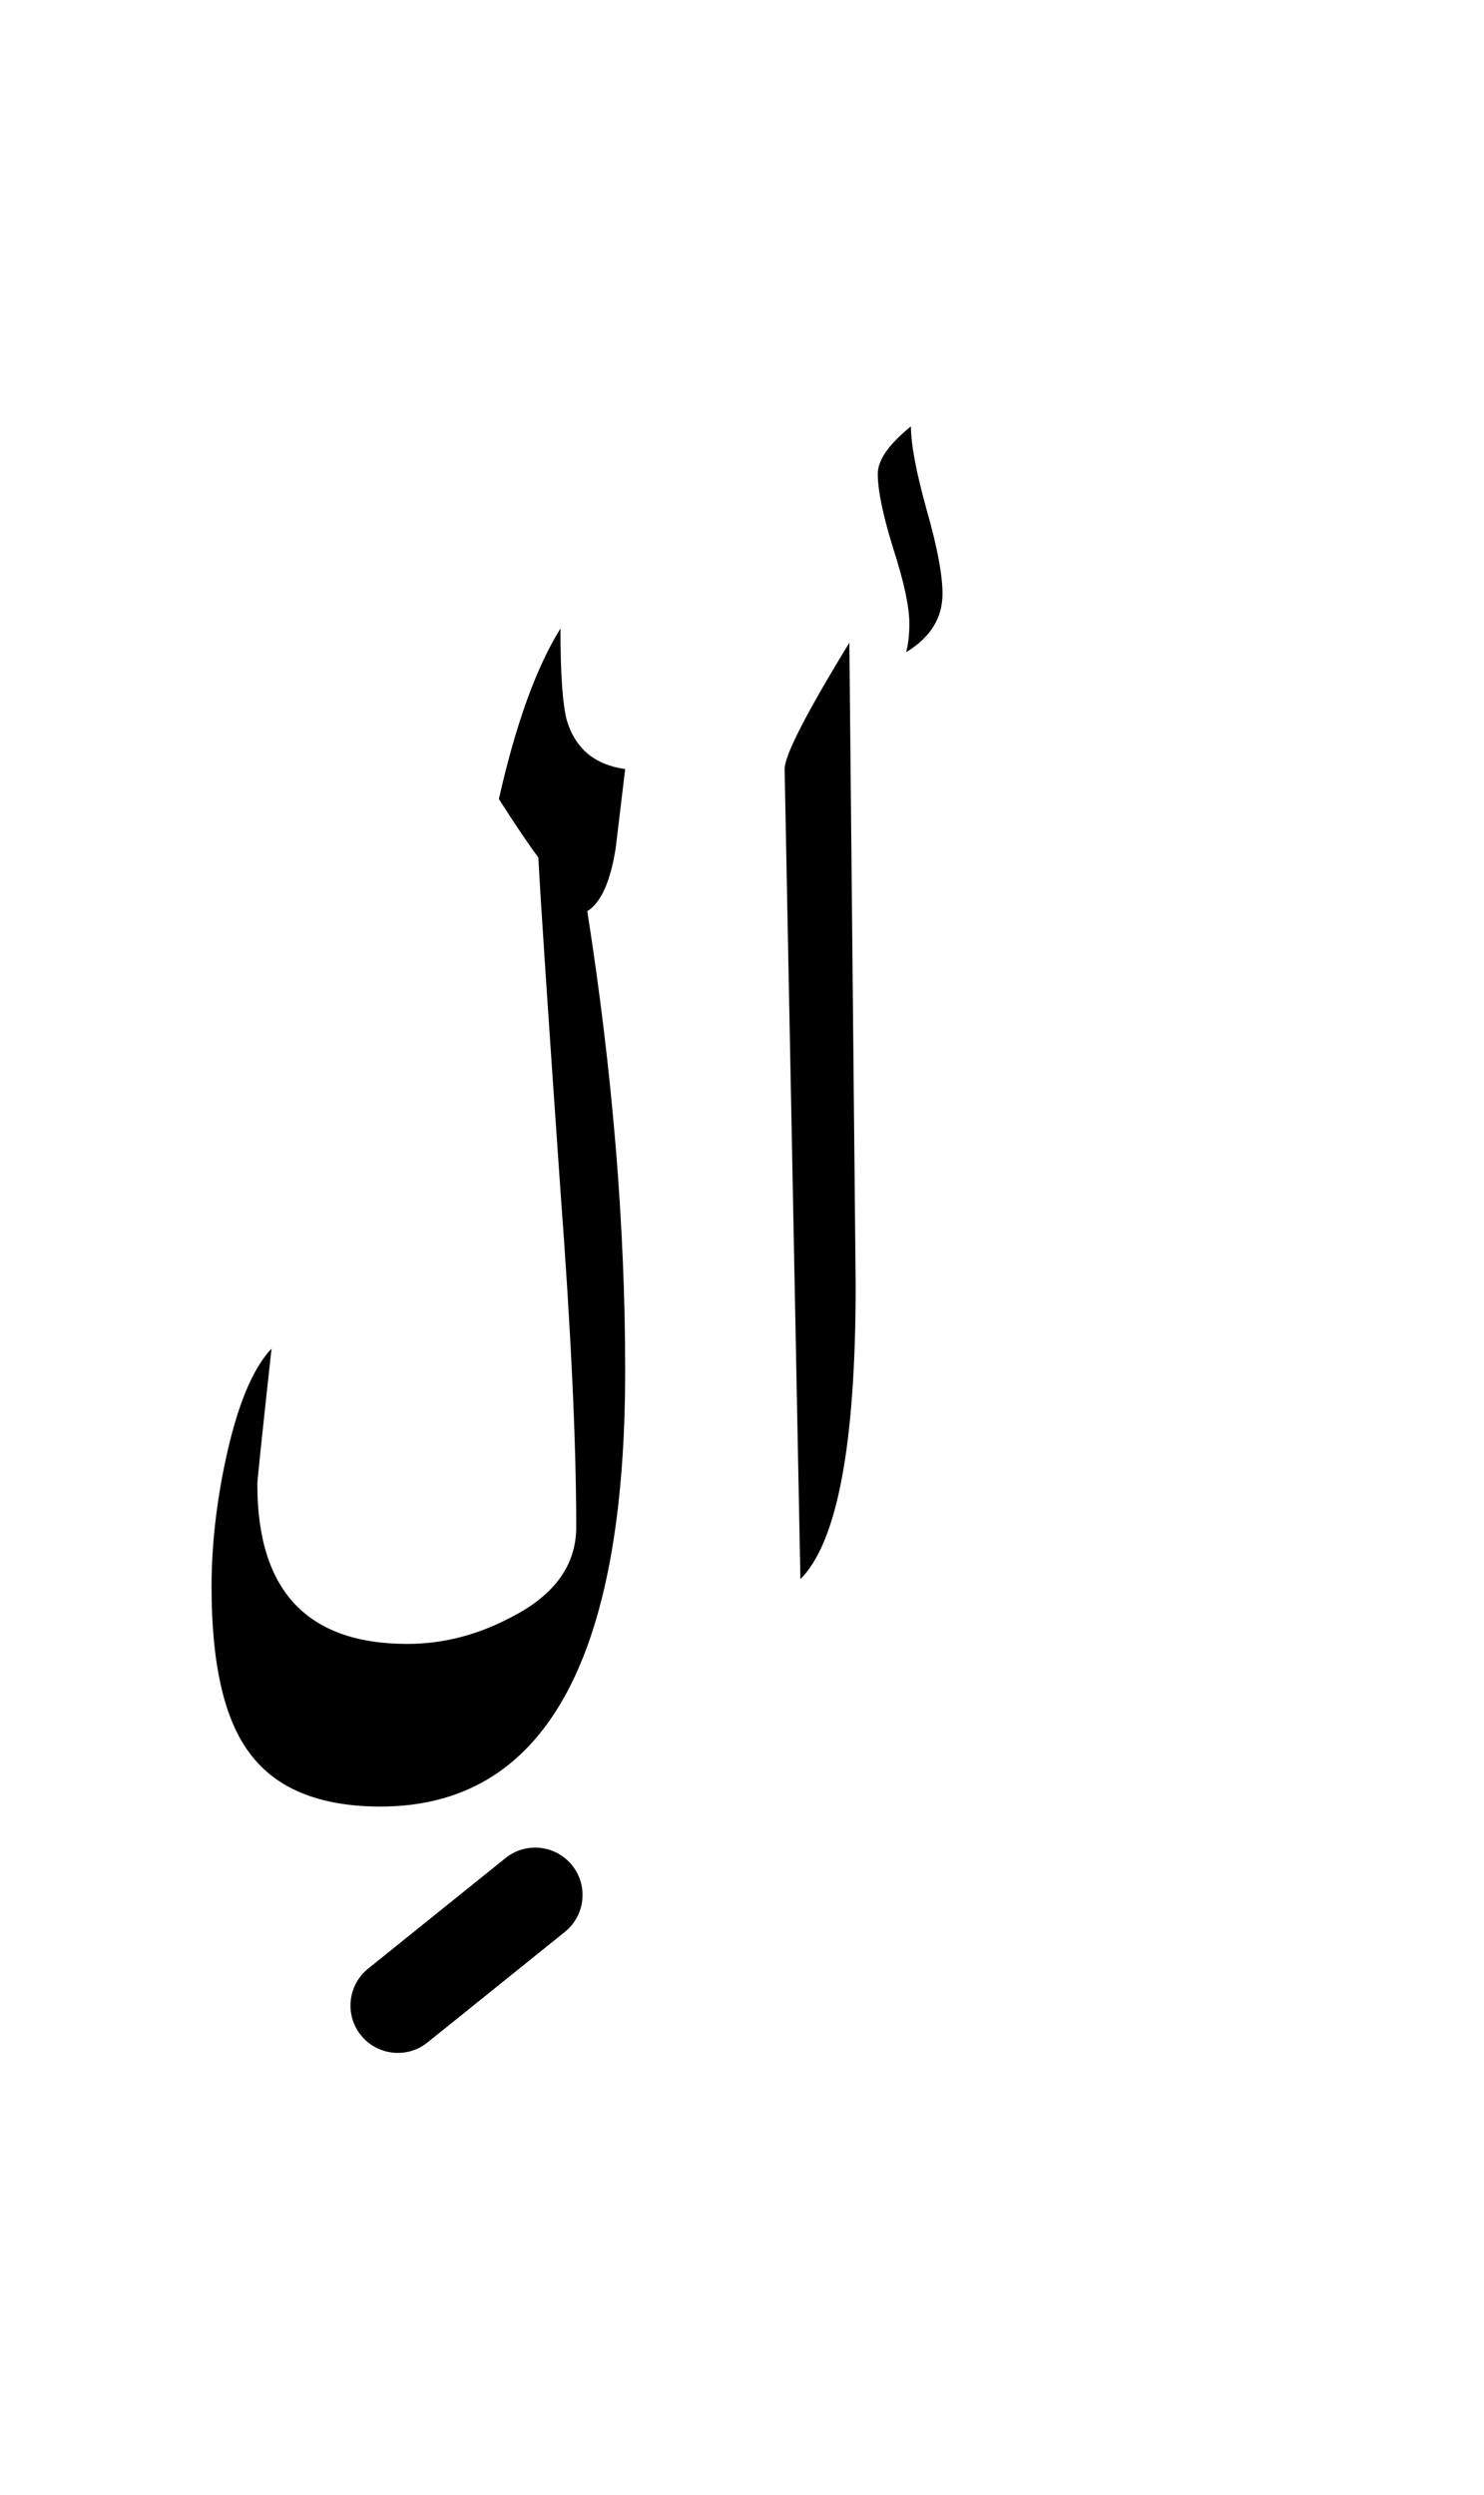 <?xml version="1.0" encoding="UTF-8" standalone="no"?><!DOCTYPE svg PUBLIC "-//W3C//DTD SVG 1.1//EN" "http://www.w3.org/Graphics/SVG/1.1/DTD/svg11.dtd"><svg width="100%" height="100%" viewBox="0 0 47 79" version="1.1" xmlns="http://www.w3.org/2000/svg" xmlns:xlink="http://www.w3.org/1999/xlink" xml:space="preserve" xmlns:serif="http://www.serif.com/" style="fill-rule:evenodd;clip-rule:evenodd;stroke-linejoin:round;stroke-miterlimit:2;"><g><path d="M17.95,22.8c-0.133,-0.5 -0.2,-1.467 -0.2,-2.9c-0.767,1.233 -1.417,3.033 -1.95,5.4c0.533,0.833 0.95,1.45 1.25,1.85c0.067,1.3 0.3,4.817 0.7,10.55c0.333,4.433 0.5,7.983 0.5,10.65c0,1.2 -0.683,2.15 -2.05,2.85c-1.067,0.567 -2.167,0.85 -3.3,0.85c-3.167,-0 -4.75,-1.683 -4.75,-5.05c0,-0.133 0.15,-1.567 0.45,-4.3c-0.6,0.633 -1.083,1.8 -1.45,3.5c-0.3,1.4 -0.45,2.75 -0.45,4.05c0,2.433 0.4,4.183 1.2,5.25c0.833,1.133 2.217,1.7 4.15,1.7c5.167,0 7.75,-4.6 7.75,-13.8c-0,-4.6 -0.4,-9.45 -1.2,-14.55c0.433,-0.267 0.733,-0.933 0.9,-2c0.1,-0.833 0.2,-1.667 0.3,-2.5c-0.967,-0.133 -1.583,-0.65 -1.85,-1.55Z"/><path d="M26.9,20.35c-1.367,2.233 -2.05,3.567 -2.05,4l0.5,25.65c1.167,-1.167 1.75,-4.267 1.75,-9.3l-0.2,-20.35Z"/><path d="M28.7,20.65c0.767,-0.467 1.15,-1.083 1.15,-1.85c-0,-0.6 -0.167,-1.483 -0.5,-2.65c-0.333,-1.2 -0.5,-2.083 -0.5,-2.65c-0.7,0.567 -1.05,1.067 -1.05,1.5c-0,0.533 0.167,1.333 0.5,2.4c0.333,1.033 0.5,1.817 0.5,2.35c-0,0.333 -0.033,0.633 -0.1,0.9Z"/><path d="M16.01,58.831l-4.35,3.5c-0.645,0.519 -0.748,1.464 -0.229,2.109c0.519,0.645 1.464,0.748 2.109,0.229l4.35,-3.5c0.645,-0.519 0.748,-1.464 0.229,-2.109c-0.519,-0.645 -1.464,-0.748 -2.109,-0.229Z"/></g></svg>